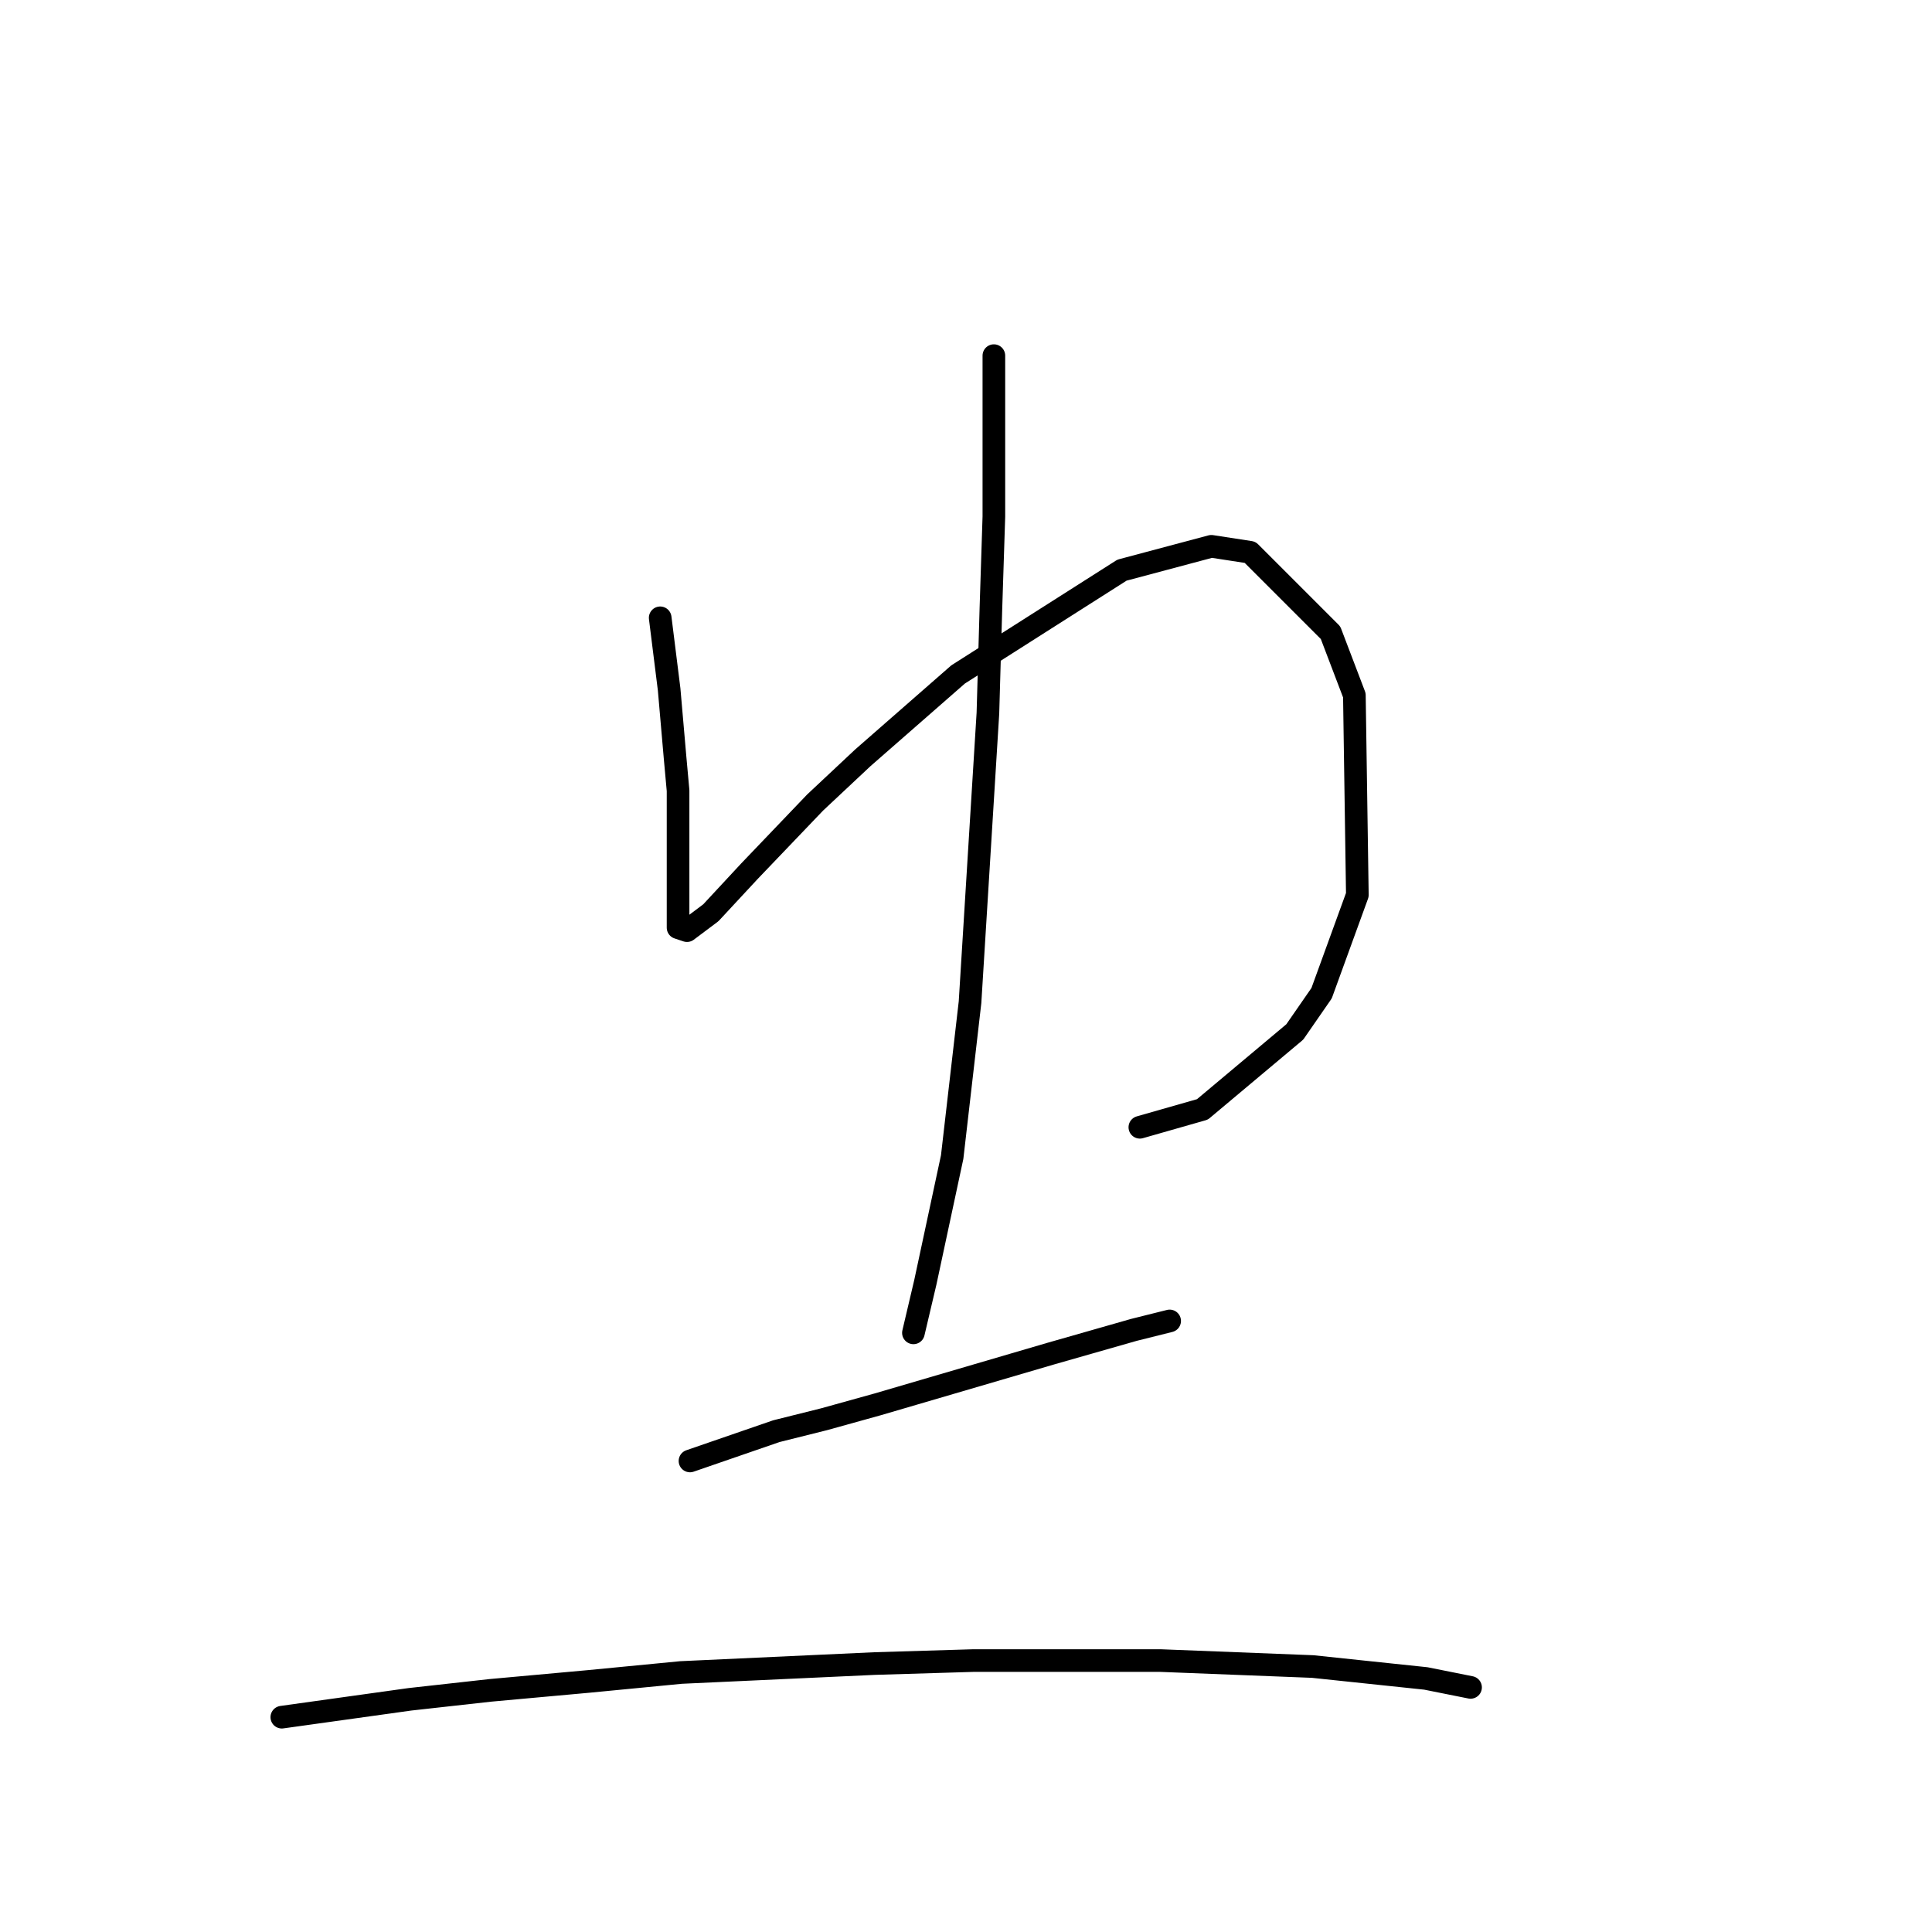 <?xml version="1.0" standalone="no"?>
    <svg width="256" height="256" xmlns="http://www.w3.org/2000/svg" version="1.1">
    <polyline stroke="black" stroke-width="3" stroke-linecap="round" fill="transparent" stroke-linejoin="round" points="87.479 81.864 88.663 91.339 89.453 100.419 89.847 104.761 89.847 112.657 89.847 118.578 89.847 120.552 89.847 122.921 91.032 123.316 94.19 120.947 99.322 115.42 108.007 106.34 114.323 100.419 126.956 89.365 148.669 75.548 160.512 72.39 165.644 73.179 176.303 83.838 179.461 92.129 179.856 118.578 175.118 131.606 171.565 136.738 159.327 147.002 151.037 149.37 151.037 149.37 " />
        <polyline stroke="black" stroke-width="3" stroke-linecap="round" fill="transparent" stroke-linejoin="round" points="131.693 47.124 131.693 68.442 131.299 80.68 130.904 94.497 128.535 132.79 126.167 153.318 122.614 169.899 121.034 176.61 121.034 176.61 " />
        <polyline stroke="black" stroke-width="3" stroke-linecap="round" fill="transparent" stroke-linejoin="round" points="91.427 193.585 102.875 189.637 109.191 188.058 116.297 186.084 139.194 179.373 150.248 176.215 154.985 175.031 154.985 175.031 " />
        <polyline stroke="black" stroke-width="3" stroke-linecap="round" fill="transparent" stroke-linejoin="round" points="37.343 227.535 54.318 225.167 64.977 223.982 78.004 222.798 90.242 221.614 115.902 220.429 128.93 220.035 153.801 220.035 173.934 220.824 188.935 222.403 194.857 223.588 194.857 223.588 " />
        </svg>